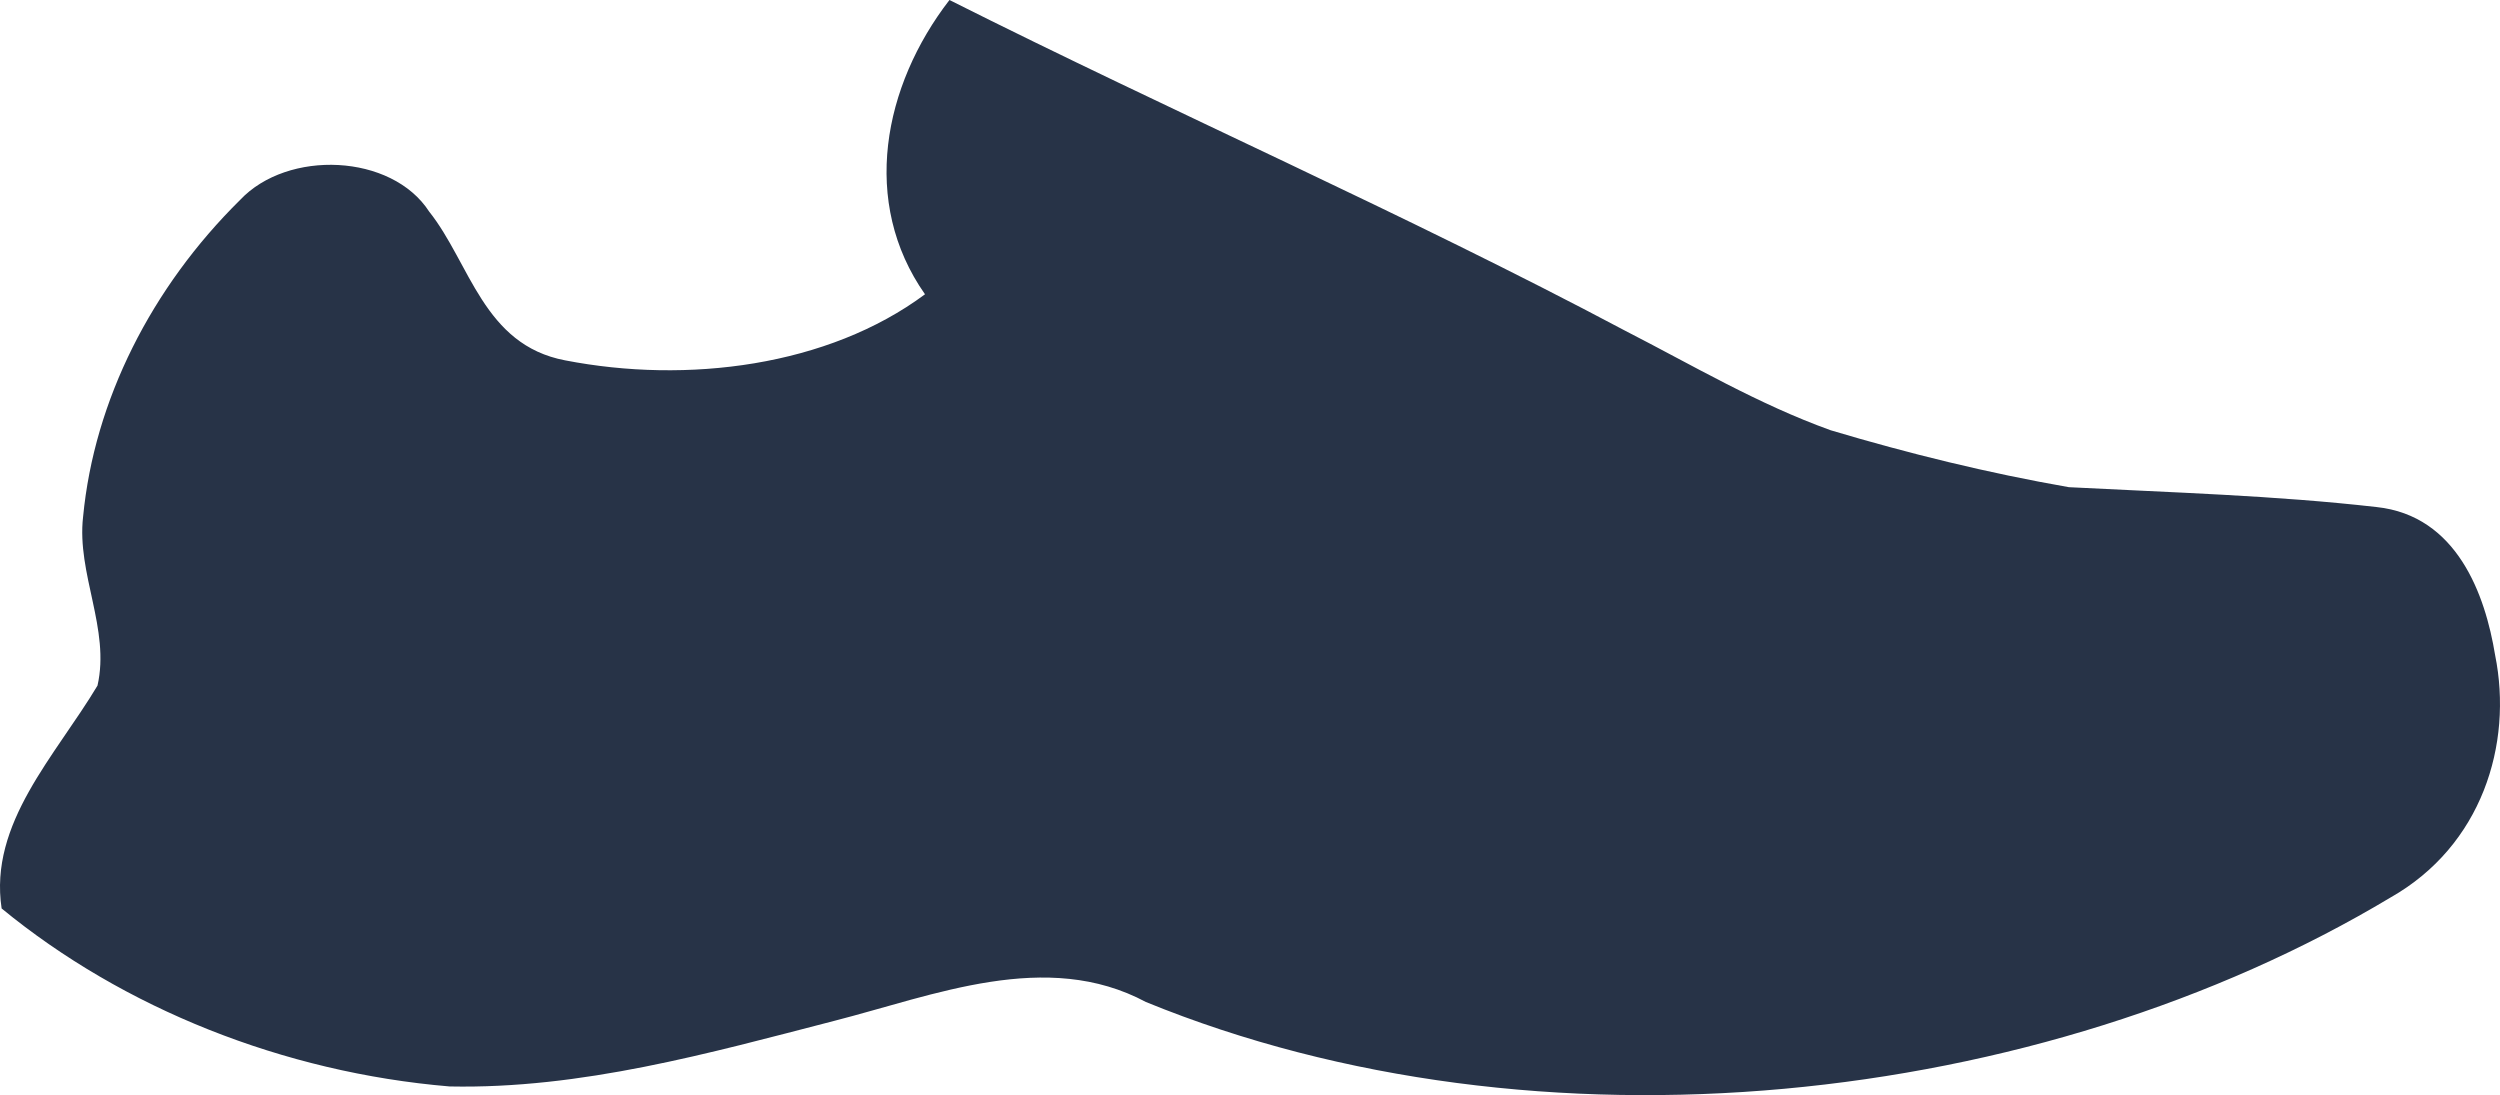 <?xml version="1.0" encoding="utf-8"?>
<!-- Generator: Adobe Illustrator 18.0.0, SVG Export Plug-In . SVG Version: 6.00 Build 0)  -->
<svg version="1.2" baseProfile="tiny" id="Layer_1" xmlns="http://www.w3.org/2000/svg" xmlns:xlink="http://www.w3.org/1999/xlink"
	 x="0px" y="0px" viewBox="0 0 90.781 39.767" xml:space="preserve">
<path fill="#273347" d="M33.589,10.686C31.242,7.344,32.067,3.121,34.477,0C42.604,4.085,51,7.753,59.016,12.011
	c2.45,1.255,4.821,2.663,7.461,3.613c2.831,0.846,5.709,1.553,8.65,2.067c3.718,0.194,7.461,0.298,11.171,0.721
	c2.926,0.312,3.948,3.19,4.305,5.374c0.658,3.252-0.492,6.928-3.79,8.8c-12.737,7.642-30.945,9.627-45.201,3.8
	c-3.615-1.935-7.691-0.243-11.33,0.687c-4.535,1.172-9.173,2.476-13.954,2.379c-6.034-0.506-11.853-2.836-16.269-6.463
	c-0.468-3.093,1.95-5.534,3.481-8.093c0.468-2.046-0.761-4.071-0.523-6.13c0.404-4.23,2.49-8.335,5.701-11.505
	c1.728-1.838,5.502-1.685,6.866,0.423c1.491,1.872,1.966,4.84,4.94,5.402C24.947,13.946,30.061,13.308,33.589,10.686z"/>
</svg>
